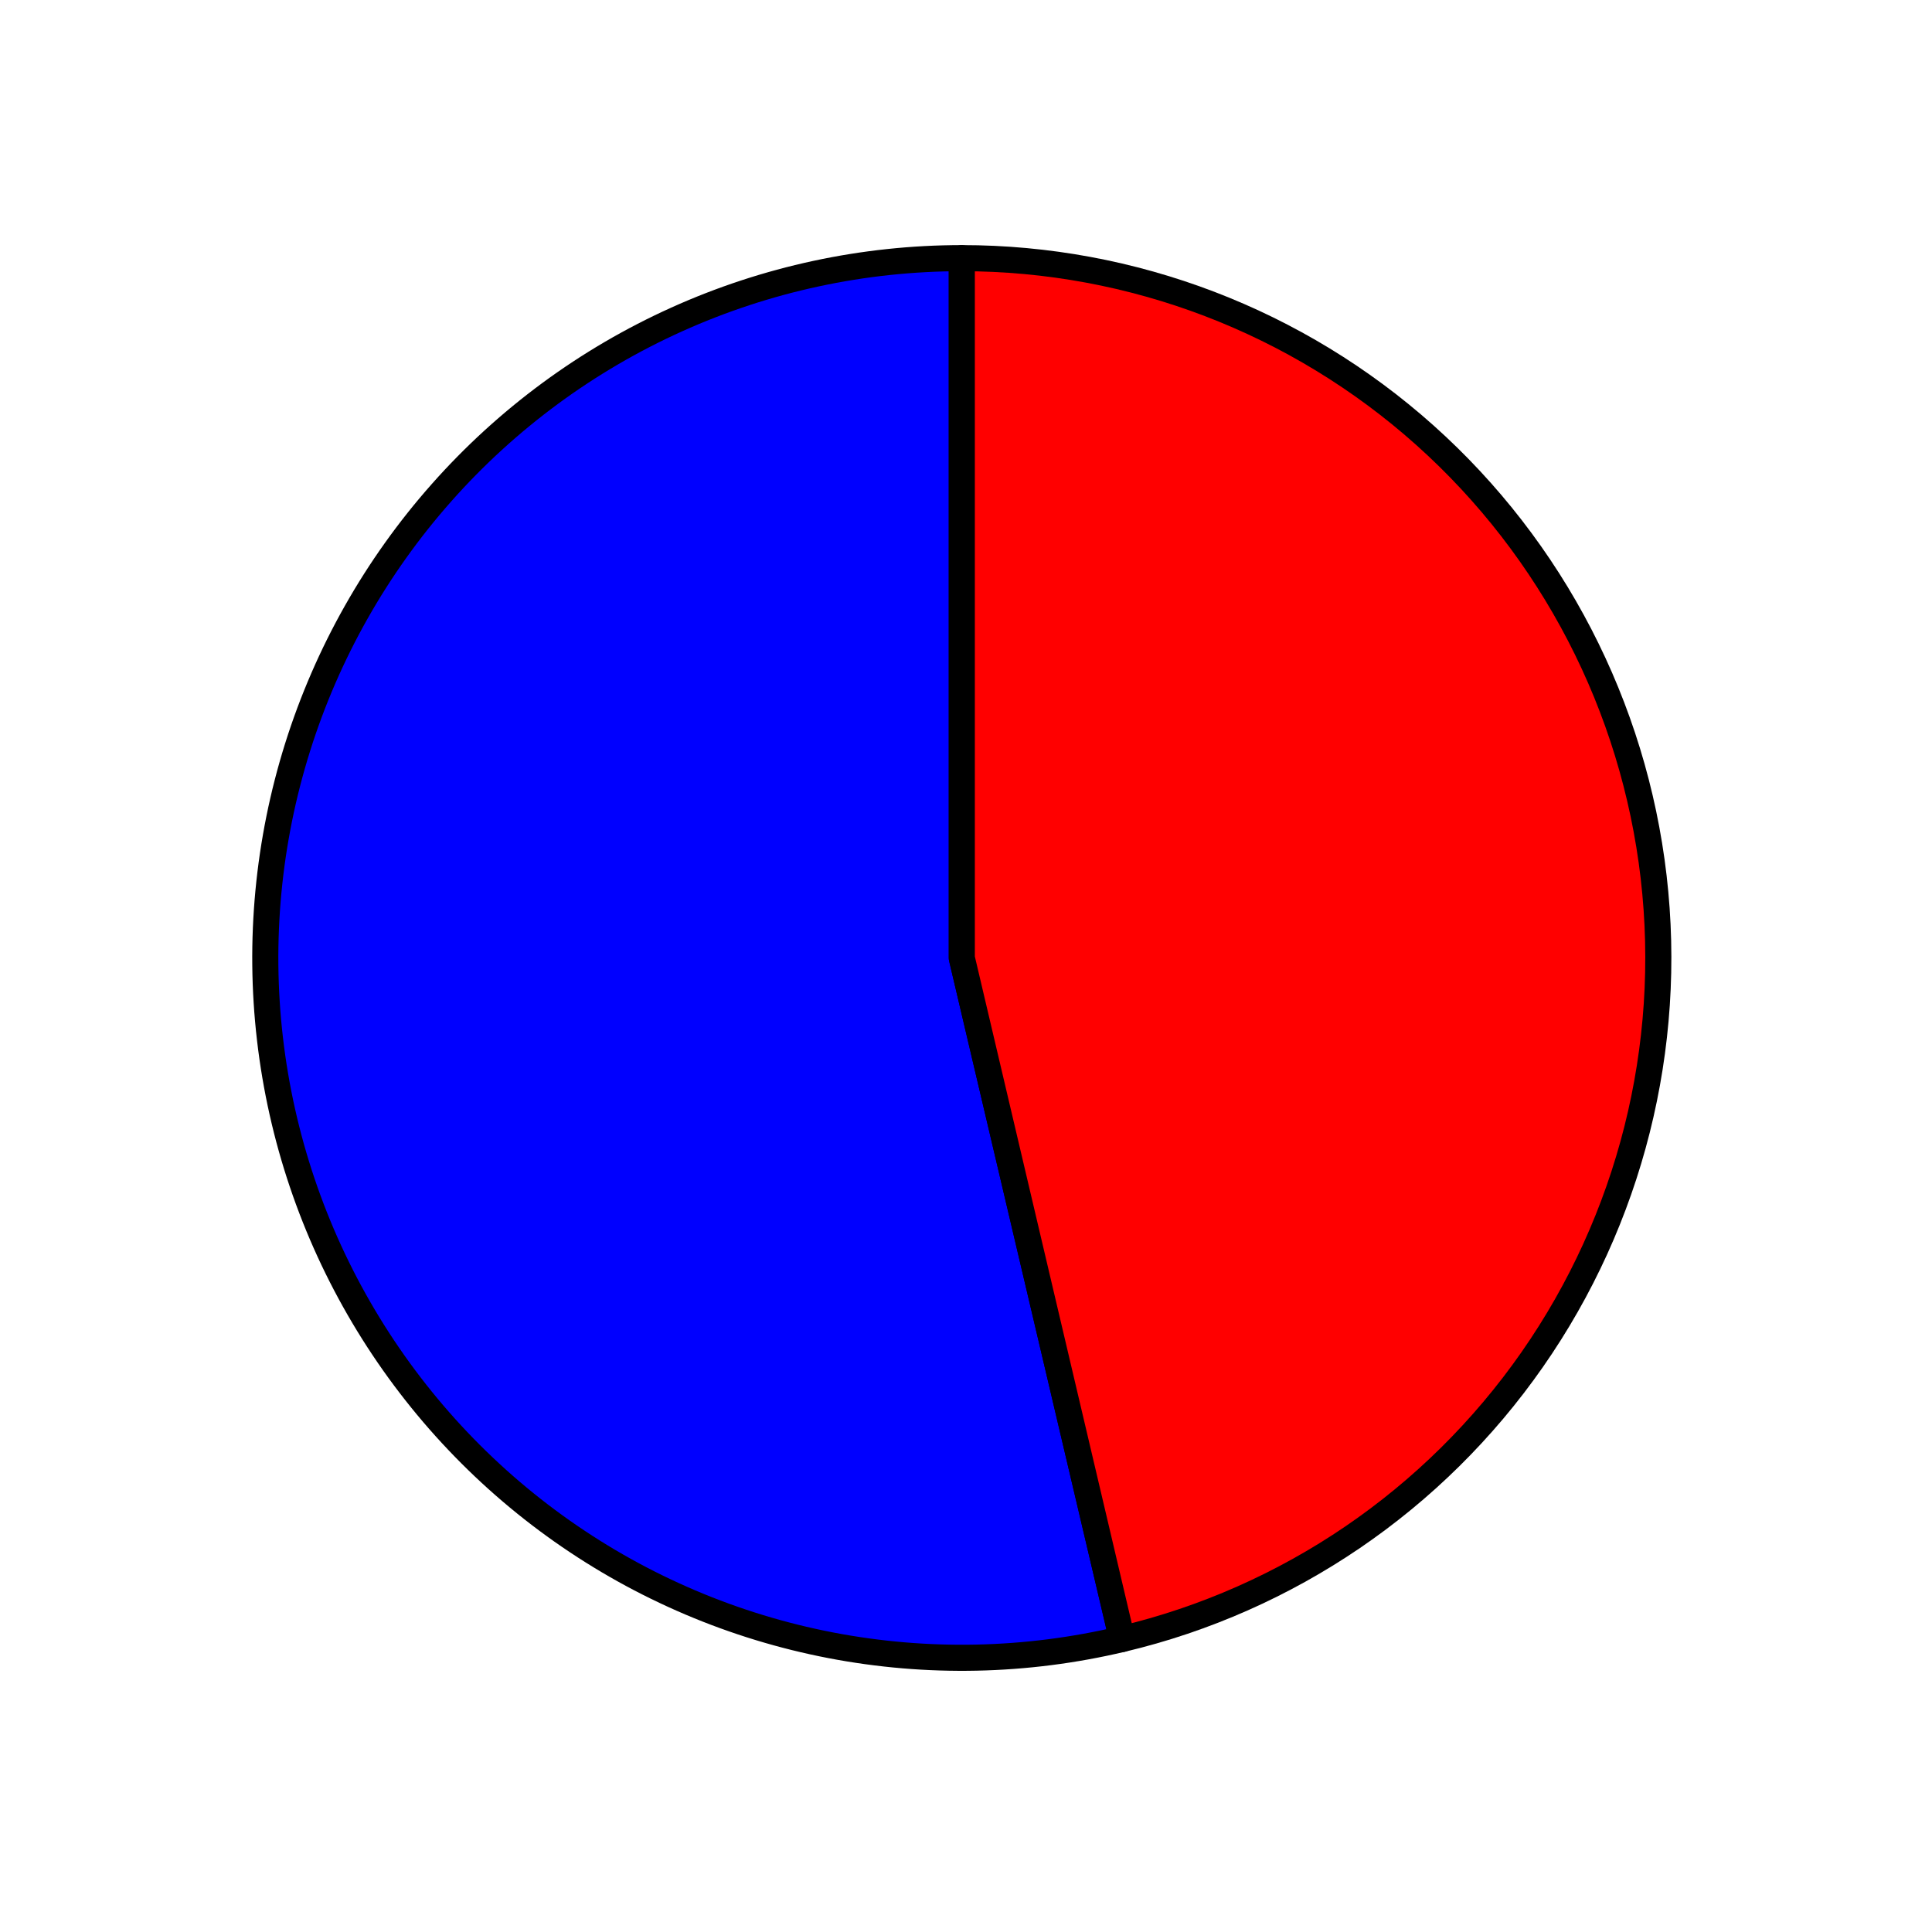 <?xml version="1.0" encoding="utf-8" standalone="no"?>
<!DOCTYPE svg PUBLIC "-//W3C//DTD SVG 1.1//EN"
  "http://www.w3.org/Graphics/SVG/1.1/DTD/svg11.dtd">
<svg xmlns:xlink="http://www.w3.org/1999/xlink" width="74.05pt" height="73.665pt" viewBox="0 0 74.05 73.665" xmlns="http://www.w3.org/2000/svg" version="1.1">
 <defs>
  <style type="text/css">*{stroke-linejoin: round; stroke-linecap: butt}</style>
 </defs>
 <g id="figure_1">
  <g id="patch_1">
   <path d="M 0 73.665 
L 74.05 73.665 
L 74.05 0 
L 0 0 
L 0 73.665 
z
" style="fill: none"/>
  </g>
  <g id="axes_1">
   <g id="patch_2">
    <path d="M 36.864 9.894 
C 33.098 9.894 29.373 10.695 25.937 12.244 
C 22.5 13.793 19.428 16.055 16.924 18.882 
C 14.419 21.709 12.539 25.036 11.405 28.645 
C 10.272 32.255 9.911 36.064 10.348 39.823 
C 10.784 43.582 12.007 47.206 13.937 50.456 
C 15.866 53.706 18.458 56.51 21.543 58.682 
C 24.628 60.854 28.135 62.345 31.834 63.058 
C 35.533 63.771 39.341 63.69 43.007 62.819 
L 36.864 36.716 
L 36.864 9.894 
z
" style="fill: #0000ff; stroke: #000000; stroke-linejoin: miter"/>
   </g>
   <g id="patch_3">
    <path d="M 43.007 62.819 
C 49.374 61.307 54.971 57.494 58.726 52.11 
C 62.482 46.727 64.139 40.139 63.381 33.61 
C 62.623 27.08 59.502 21.053 54.615 16.682 
C 49.727 12.311 43.407 9.894 36.864 9.894 
L 36.864 36.716 
L 43.007 62.819 
z
" style="fill: #ff0000; stroke: #000000; stroke-linejoin: miter"/>
   </g>
   <g id="matplotlib.axis_1"/>
   <g id="matplotlib.axis_2"/>
  </g>
 </g>
</svg>
